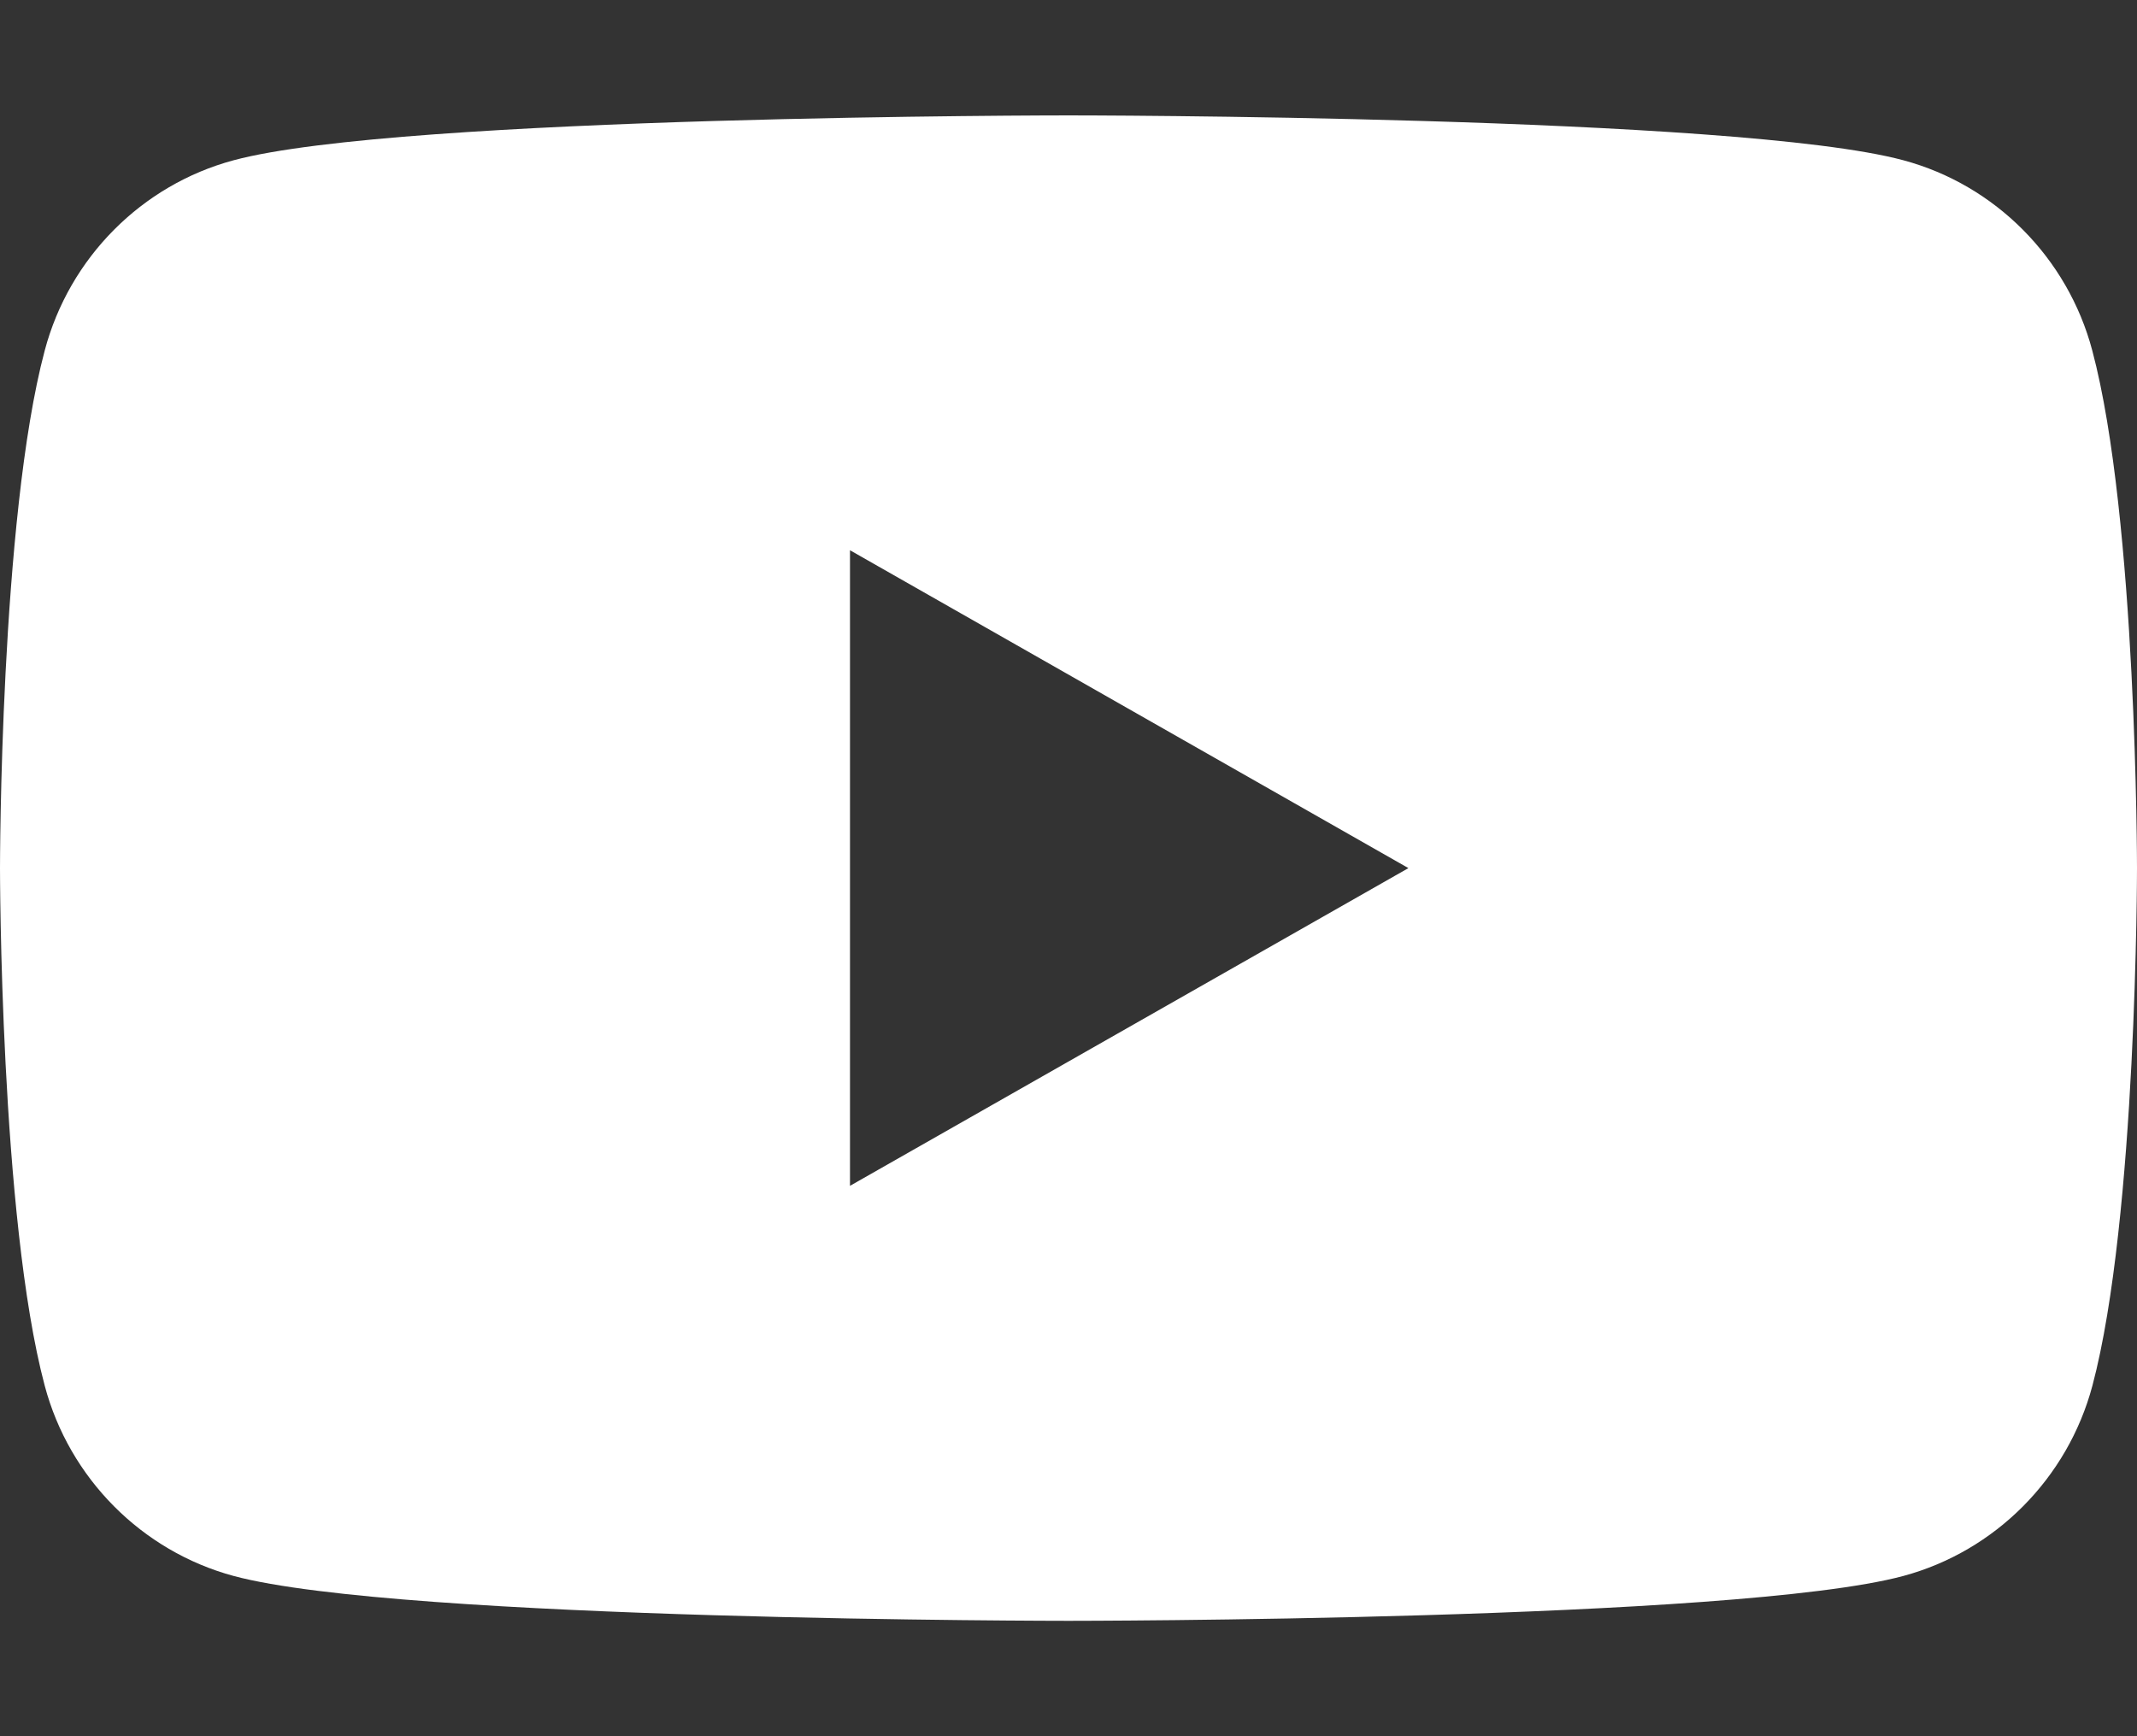 <svg width="16" height="13" viewBox="0 0 16 13" fill="none" xmlns="http://www.w3.org/2000/svg">
<rect x="0" y="0" width="16" height="13" fill="#333333" stroke="none"/>
<path d="M15.665 2.624C15.481 1.931 14.939 1.385 14.251 1.2C13.003 0.864 8 0.864 8 0.864C8 0.864 2.997 0.864 1.749 1.2C1.061 1.385 0.519 1.93 0.335 2.624C0 3.88 0 6.5 0 6.5C0 6.5 0 9.12 0.335 10.376C0.519 11.068 1.061 11.614 1.749 11.8C2.997 12.136 8 12.136 8 12.136C8 12.136 13.003 12.136 14.251 11.8C14.939 11.614 15.481 11.069 15.666 10.376C16 9.12 16 6.5 16 6.5C16 6.5 16 3.88 15.665 2.624ZM6.364 8.879V4.12L10.545 6.5L6.364 8.879Z" fill="white"/>
</svg>
